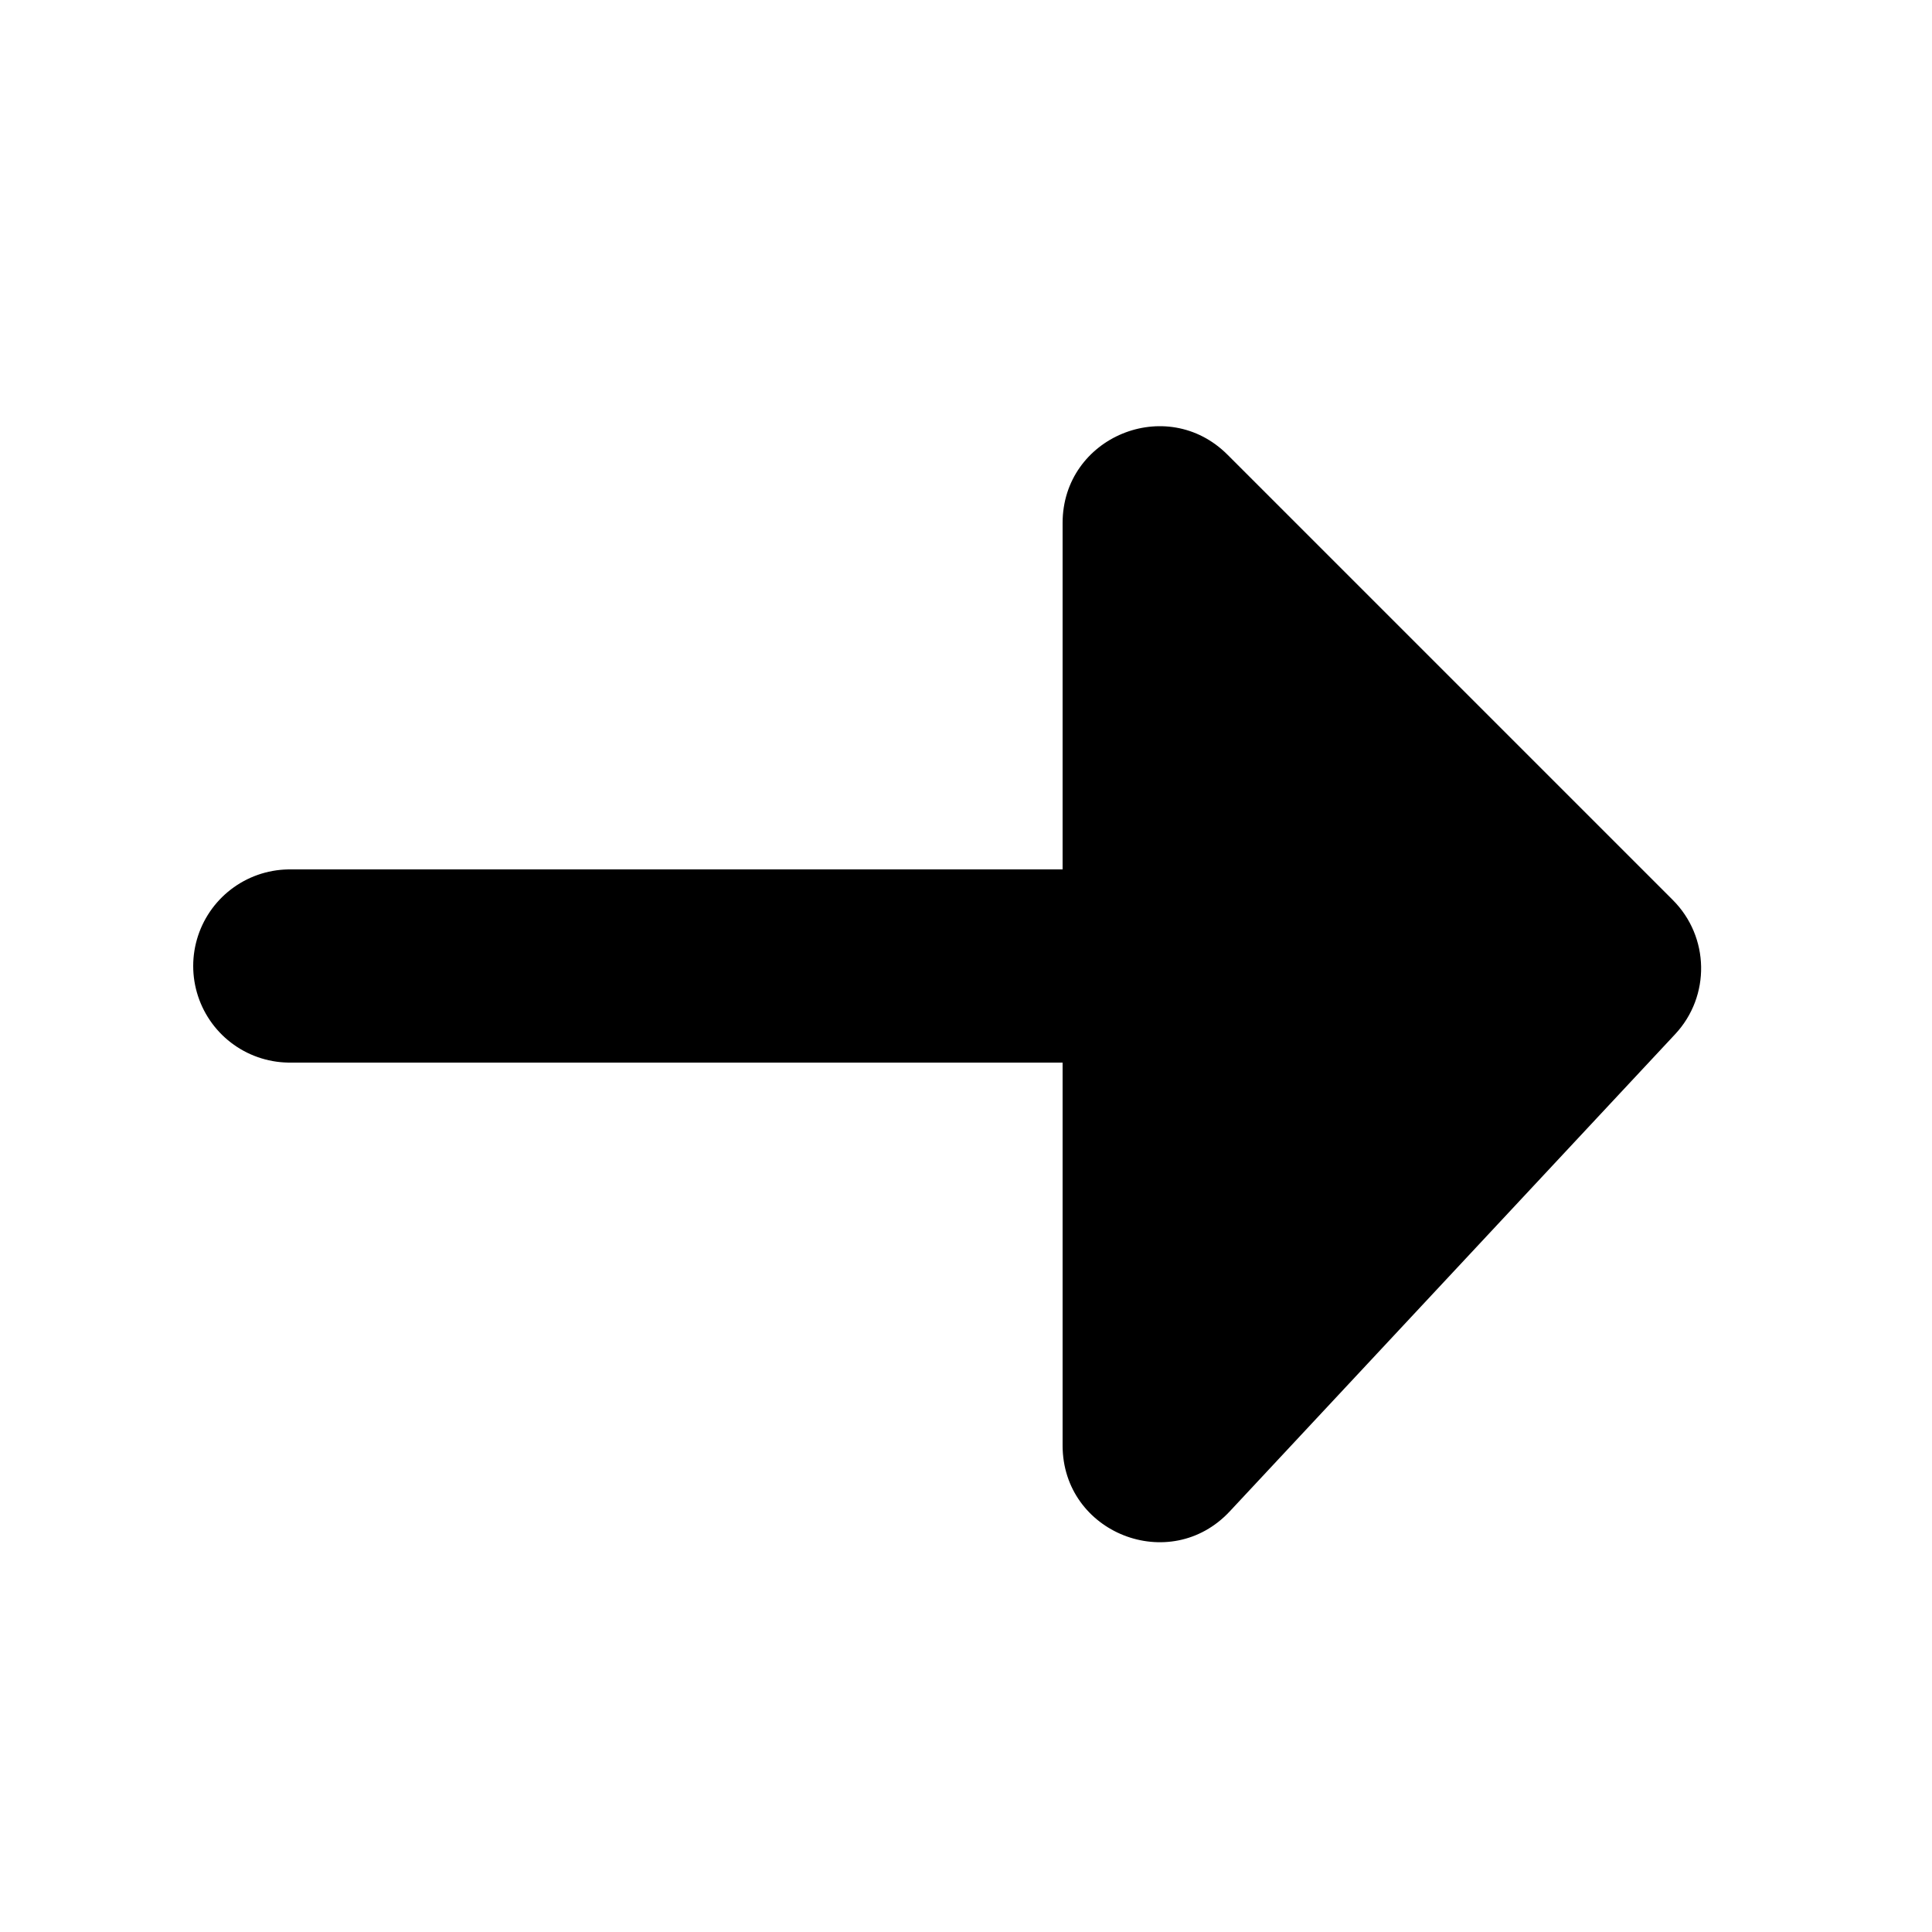 <svg width="20" height="20" viewBox="0 0 20 20" fill="none" xmlns="http://www.w3.org/2000/svg">
<path d="M16 10L3 10" stroke="black" stroke-width="2" stroke-linecap="round" stroke-linejoin="round"/>
<path d="M17.317 9.317L12.707 4.707C12.077 4.077 11 4.523 11 5.414L11 14.963C11 15.871 12.112 16.309 12.731 15.645L17.341 10.706C17.709 10.312 17.698 9.698 17.317 9.317Z" fill="black"/>
</svg>
